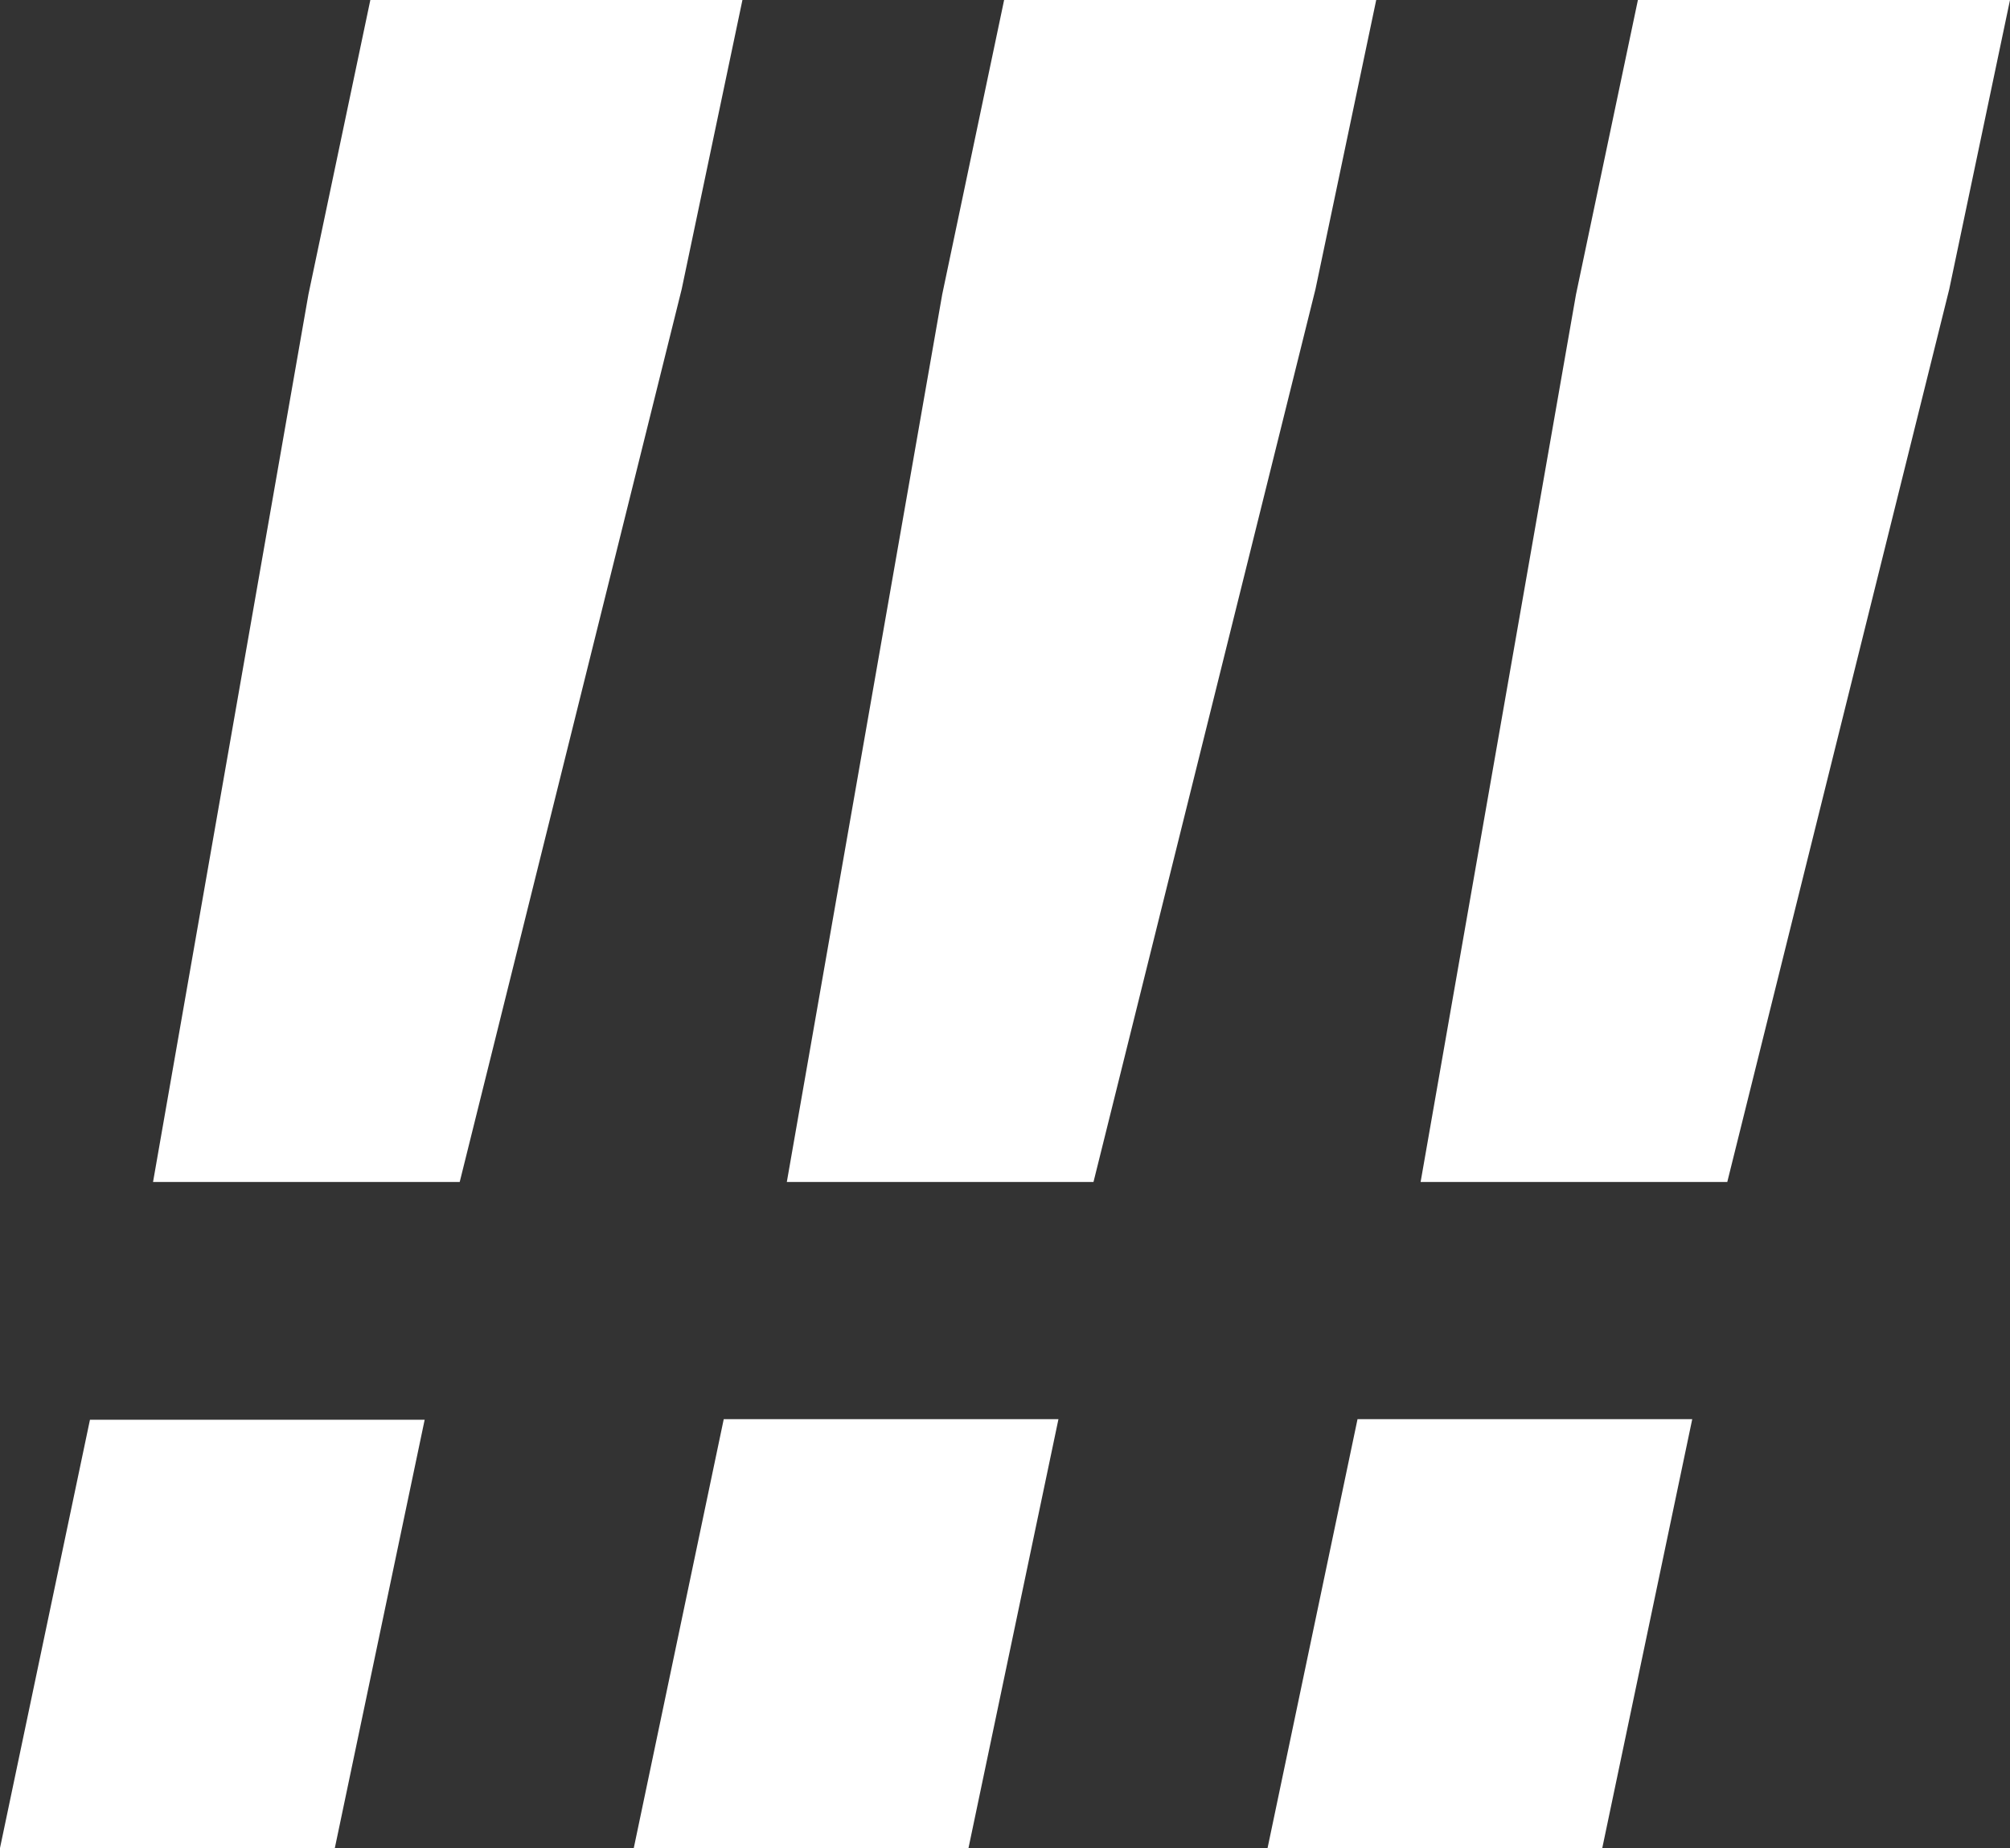 <?xml version="1.0" encoding="utf-8"?>
<!-- Generator: Adobe Illustrator 26.0.1, SVG Export Plug-In . SVG Version: 6.00 Build 0)  -->
<svg version="1.1" id="Layer_1" xmlns="http://www.w3.org/2000/svg" xmlns:xlink="http://www.w3.org/1999/xlink" x="0px" y="0px"
	 viewBox="0 0 344.1 316.3" style="enable-background:new 0 0 344.1 316.3;" xml:space="preserve">
<rect x="0" y="0" width="344.1" height="316.3" fill="#333333" stroke="none"/>
<style type="text/css">
	.st0{fill:#FFFFFF;}
</style>
<g>
	<path class="st0" d="M0,316.3L15.4,243h57.3l-15.4,73.4H0z M26.2,202.3L52.8,50.4L63.4,0h63.7l-10.4,49.5l-38,152.8H26.2z"/>
	<path class="st0" d="M108.5,316.3l15.4-73.4h57.3l-15.4,73.4H108.5z M134.7,202.3l26.6-151.9L171.9,0h63.7l-10.4,49.5l-38,152.8
		H134.7z"/>
	<path class="st0" d="M217,316.3l15.4-73.4h57.3l-15.4,73.4H217z M243.2,202.3l26.6-151.9L280.4,0h63.7l-10.4,49.5l-38,152.8H243.2z
		"/>
</g>
</svg>
